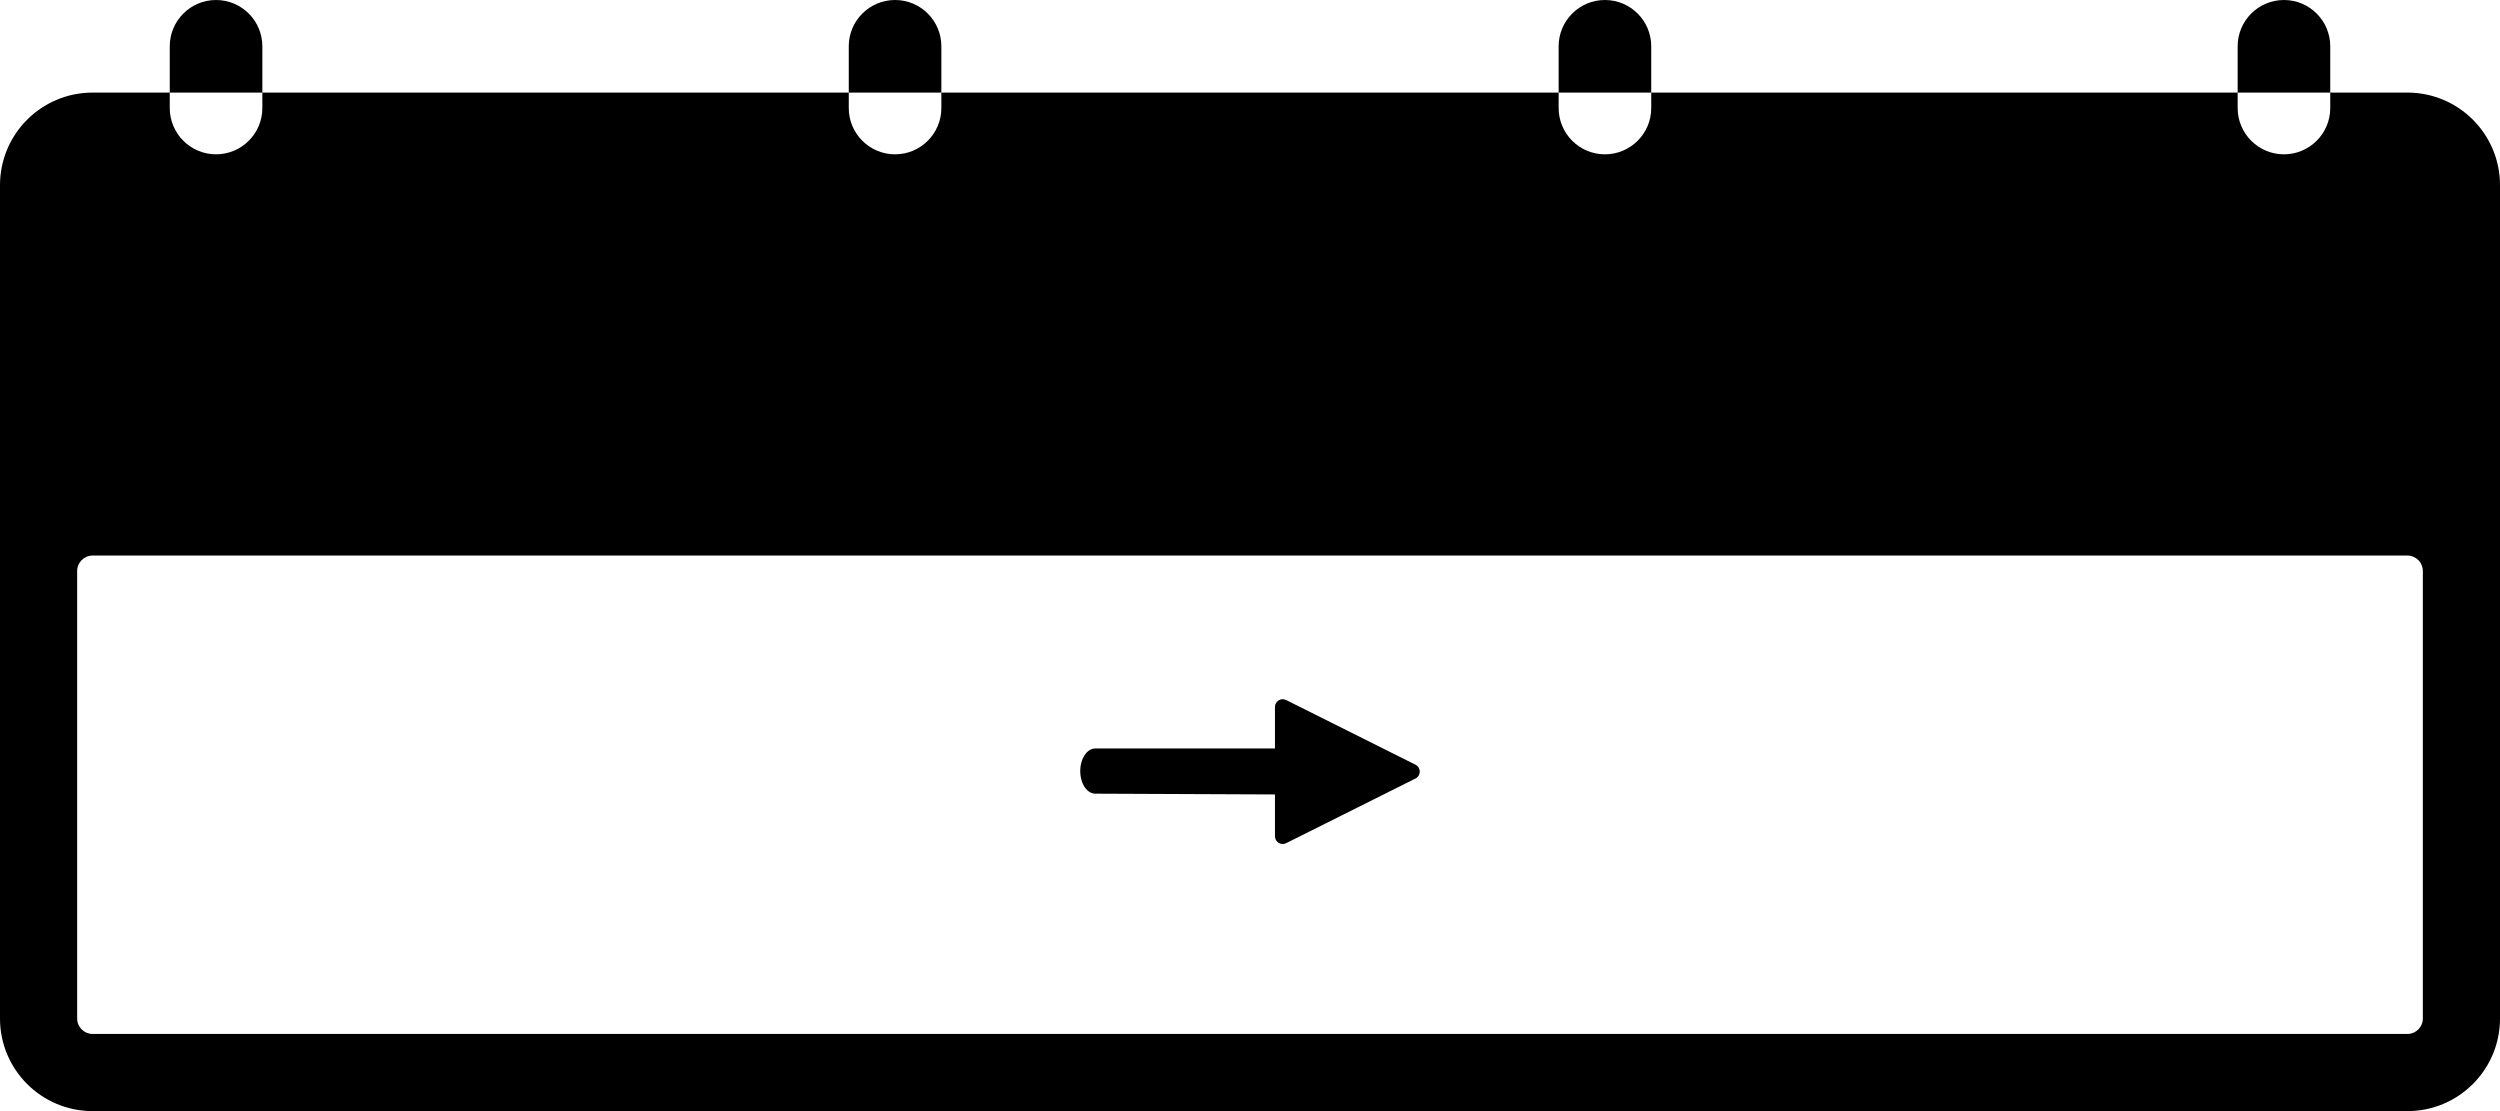 <svg xmlns="http://www.w3.org/2000/svg" viewBox="0 0 81 36"><path d="M8.5,3h-3V1.5c0-.828,.672-1.5,1.5-1.5s1.5,.672,1.5,1.5v1.5ZM30.5,1.5c0-.828-.672-1.5-1.5-1.5s-1.5,.672-1.5,1.5v1.5h3V1.5Zm23,0c0-.828-.672-1.5-1.5-1.5s-1.5,.672-1.5,1.5v1.5h3V1.5Zm22,0c0-.828-.672-1.5-1.5-1.5s-1.5,.672-1.5,1.5v1.5h3V1.5Zm-29.638,23.276l-4.191-2.095c-.166-.083-.362,.038-.362,.224v1.345h-5.821c-.27,0-.489,.33-.488,.735,.001,.403,.218,.729,.486,.73l5.823,.025v1.355c0,.186,.196,.307,.362,.224l4.191-2.095c.184-.092,.184-.355,0-.447ZM81,6v27.001c0,1.656-1.343,2.999-2.999,2.999H2.999c-1.656,0-2.999-1.343-2.999-2.999V6c0-1.657,1.343-3,3-3h2.5v.5c0,.828,.672,1.5,1.5,1.5s1.5-.672,1.5-1.5v-.5H27.5v.5c0,.828,.672,1.5,1.5,1.5s1.5-.672,1.5-1.5v-.5h20v.5c0,.828,.672,1.5,1.5,1.5s1.5-.672,1.5-1.5v-.5h19v.5c0,.828,.672,1.5,1.5,1.5s1.5-.672,1.5-1.5v-.5h2.5c1.657,0,3,1.343,3,3Zm-2.5,12.499c0-.275-.224-.499-.499-.499H2.999c-.275,0-.499,.224-.499,.499v14.502c0,.275,.224,.499,.499,.499H78.001c.275,0,.499-.224,.499-.499v-14.502Z"/></svg>